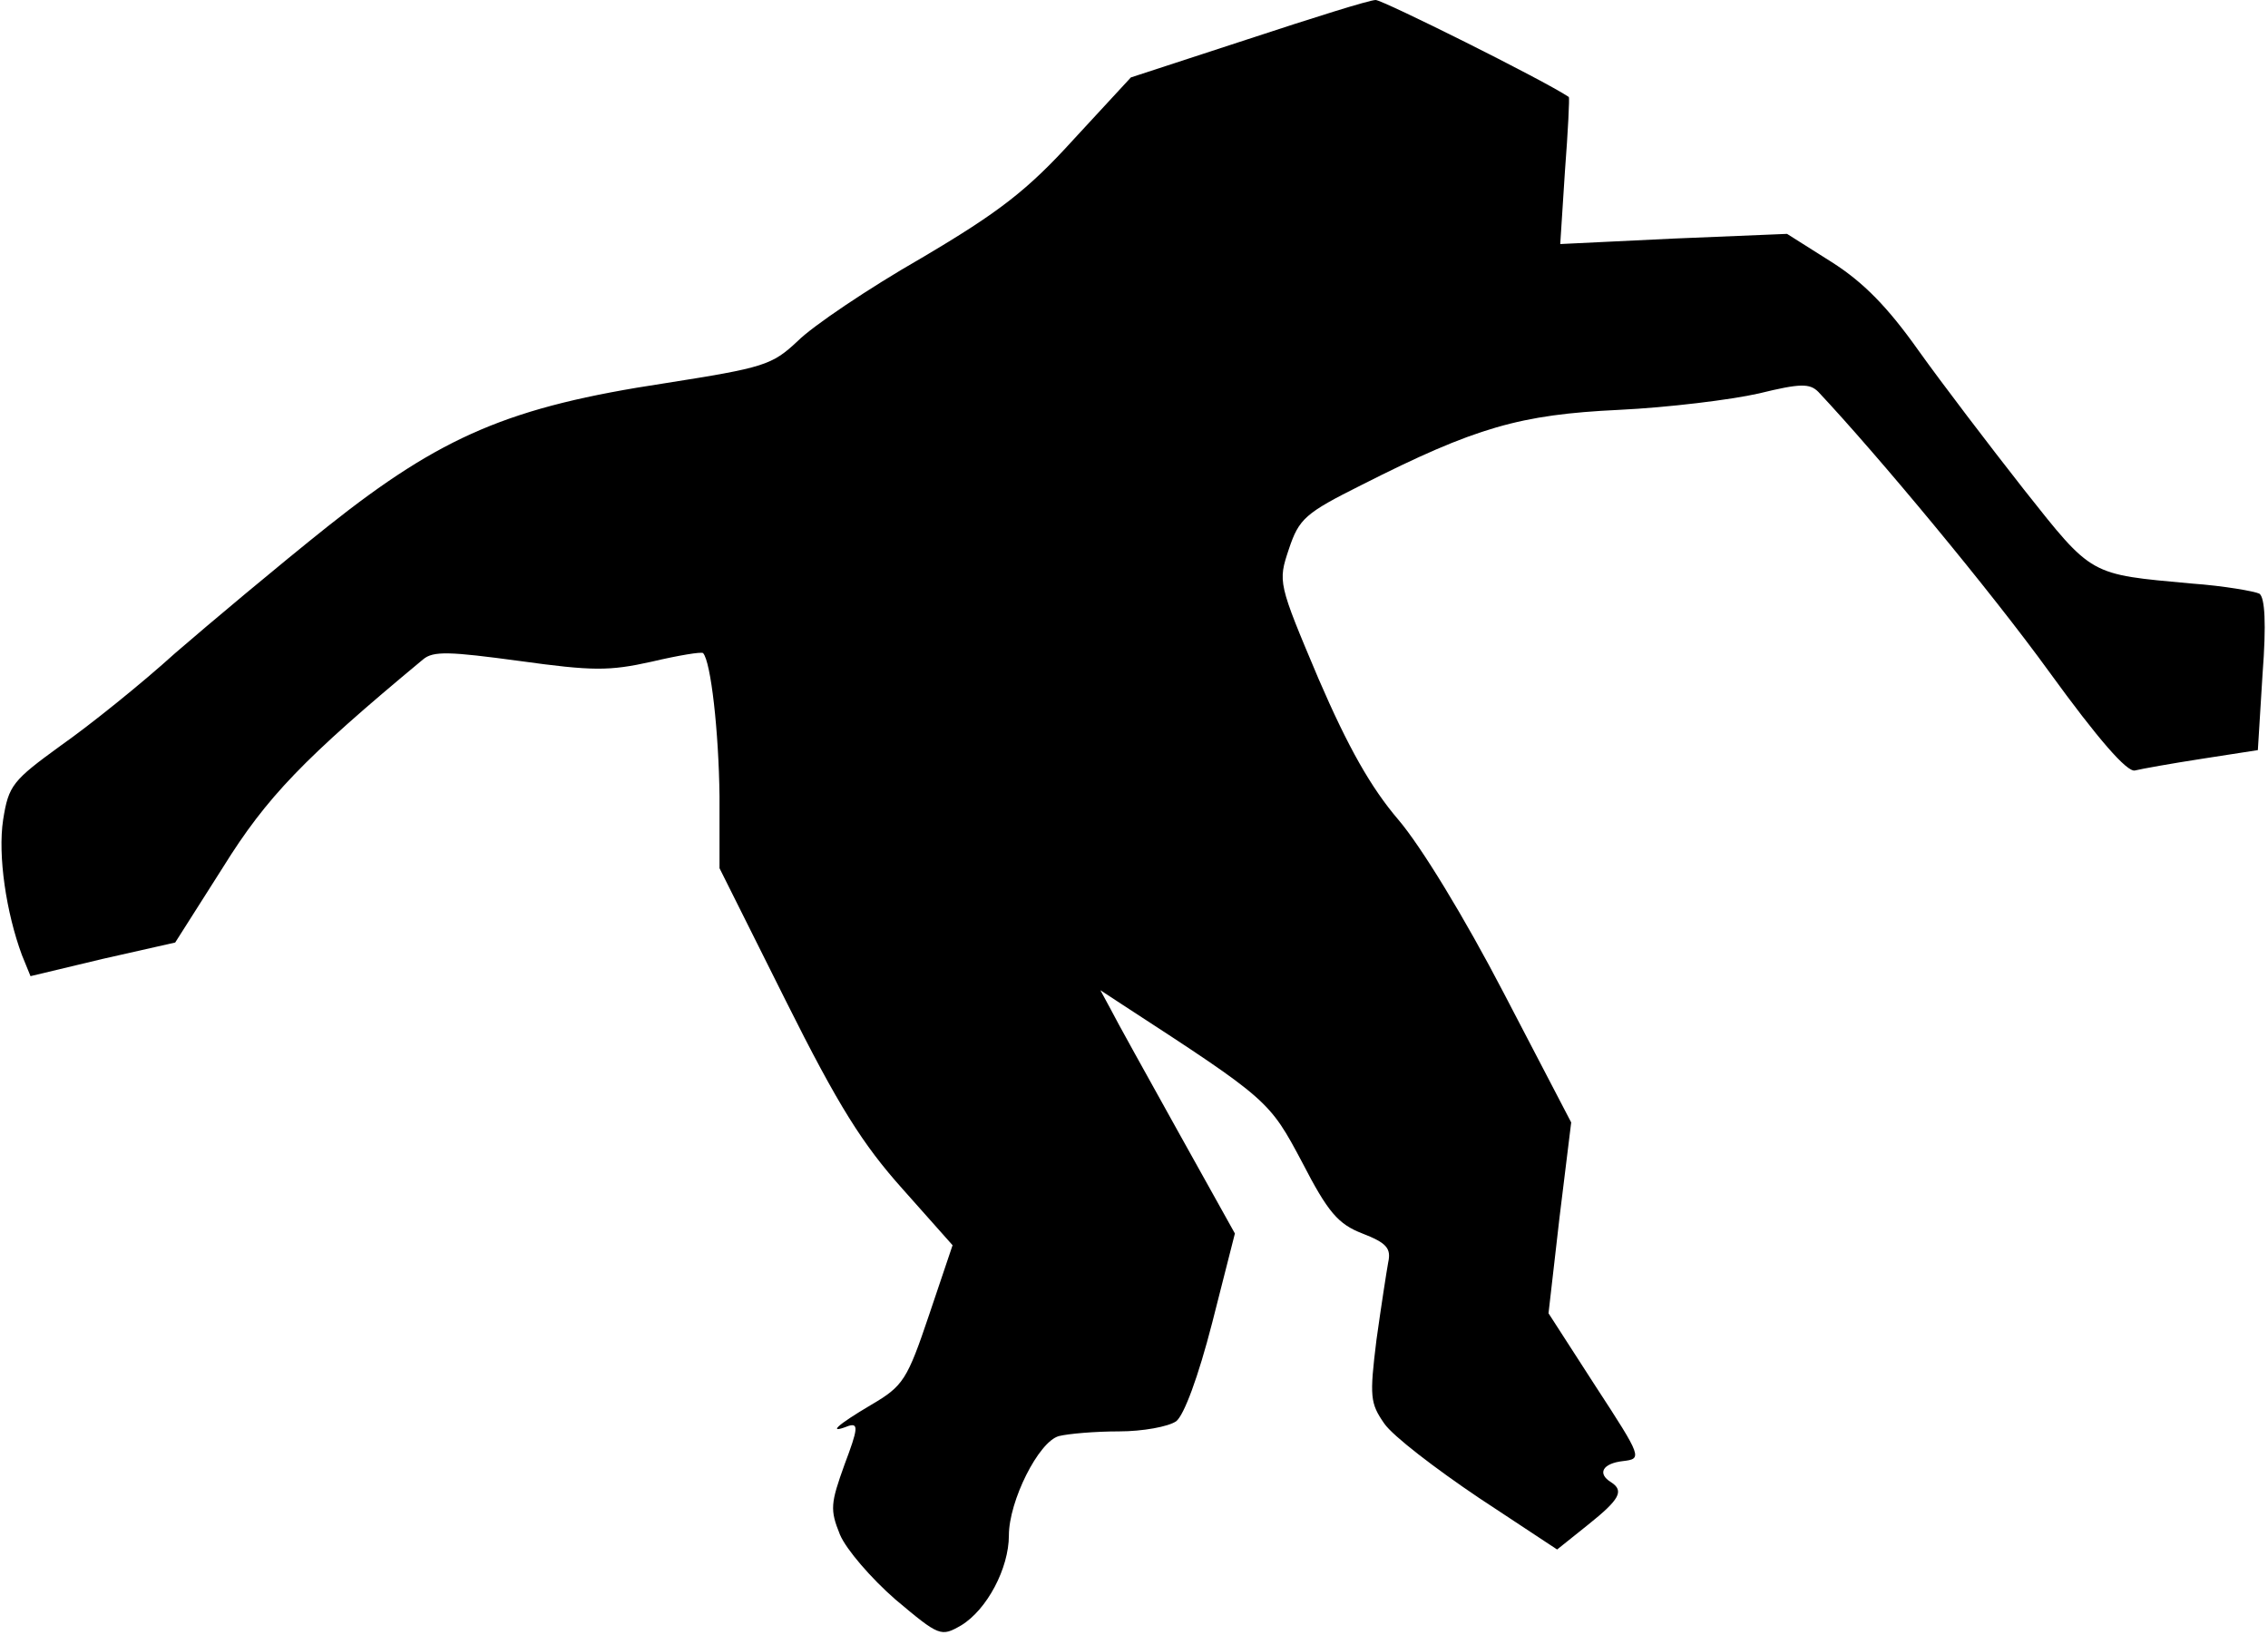 <?xml version="1.0" standalone="no"?>
<!DOCTYPE svg PUBLIC "-//W3C//DTD SVG 20010904//EN"
 "http://www.w3.org/TR/2001/REC-SVG-20010904/DTD/svg10.dtd">
<svg version="1.0" xmlns="http://www.w3.org/2000/svg"
 width="290pt" height="209pt" viewBox="0 0 290 209"
 preserveAspectRatio="xMidYMid meet">
<g transform="translate(0,209) scale(0.1,-0.1)"
fill="#000000" stroke="none">
<path fill="#000000" stroke="none" d="M1596 2040 l-150 -49 -73 -79 c-59 -65
-95 -93 -195 -152 -68 -39 -139 -87 -158 -106 -33 -31 -43 -34 -170 -54 -198
-30 -285 -67 -431 -183 -64 -51 -151 -124 -195 -162 -43 -39 -109 -92 -146
-118 -62 -45 -67 -51 -74 -95 -7 -46 4 -119 24 -173 l11 -27 92 22 93 21 61
96 c56 90 103 139 256 266 13 11 34 10 123 -2 94 -13 115 -13 169 -1 34 8 64
13 66 11 10 -11 20 -100 21 -183 l0 -92 85 -170 c67 -134 98 -183 149 -240
l64 -72 -30 -89 c-28 -83 -33 -91 -74 -115 -44 -26 -57 -38 -29 -27 13 4 12
-4 -5 -49 -18 -50 -19 -58 -6 -90 8 -19 40 -56 71 -83 56 -47 58 -48 84 -33
33 20 61 73 61 115 0 44 38 120 64 127 12 3 46 6 77 6 30 0 63 6 73 13 10 8
28 56 46 126 l29 114 -73 131 c-40 72 -79 142 -86 156 l-13 24 29 -19 c186
-121 187 -122 229 -201 33 -64 46 -79 77 -91 31 -12 37 -19 33 -37 -2 -11 -9
-56 -15 -99 -9 -73 -8 -81 10 -107 11 -16 66 -58 121 -95 l100 -66 40 32 c40
32 46 43 29 54 -18 11 -11 24 15 27 25 3 25 4 -35 96 l-60 93 14 122 15 122
-86 165 c-51 98 -106 188 -135 222 -35 41 -64 92 -102 180 -52 123 -52 124
-38 166 13 39 21 46 93 82 146 74 203 90 329 96 63 3 144 13 179 21 53 13 65
13 76 2 76 -81 220 -254 296 -359 61 -84 99 -128 109 -125 8 2 47 9 86 15 l71
11 6 97 c5 65 3 98 -4 103 -6 3 -45 10 -87 13 -131 12 -126 9 -214 120 -44 56
-105 136 -135 178 -39 55 -70 87 -111 113 l-57 36 -145 -6 -145 -7 6 93 c4 52
6 94 5 95 -33 22 -238 124 -247 124 -8 0 -81 -23 -163 -50z"/>
</g>
</svg>
